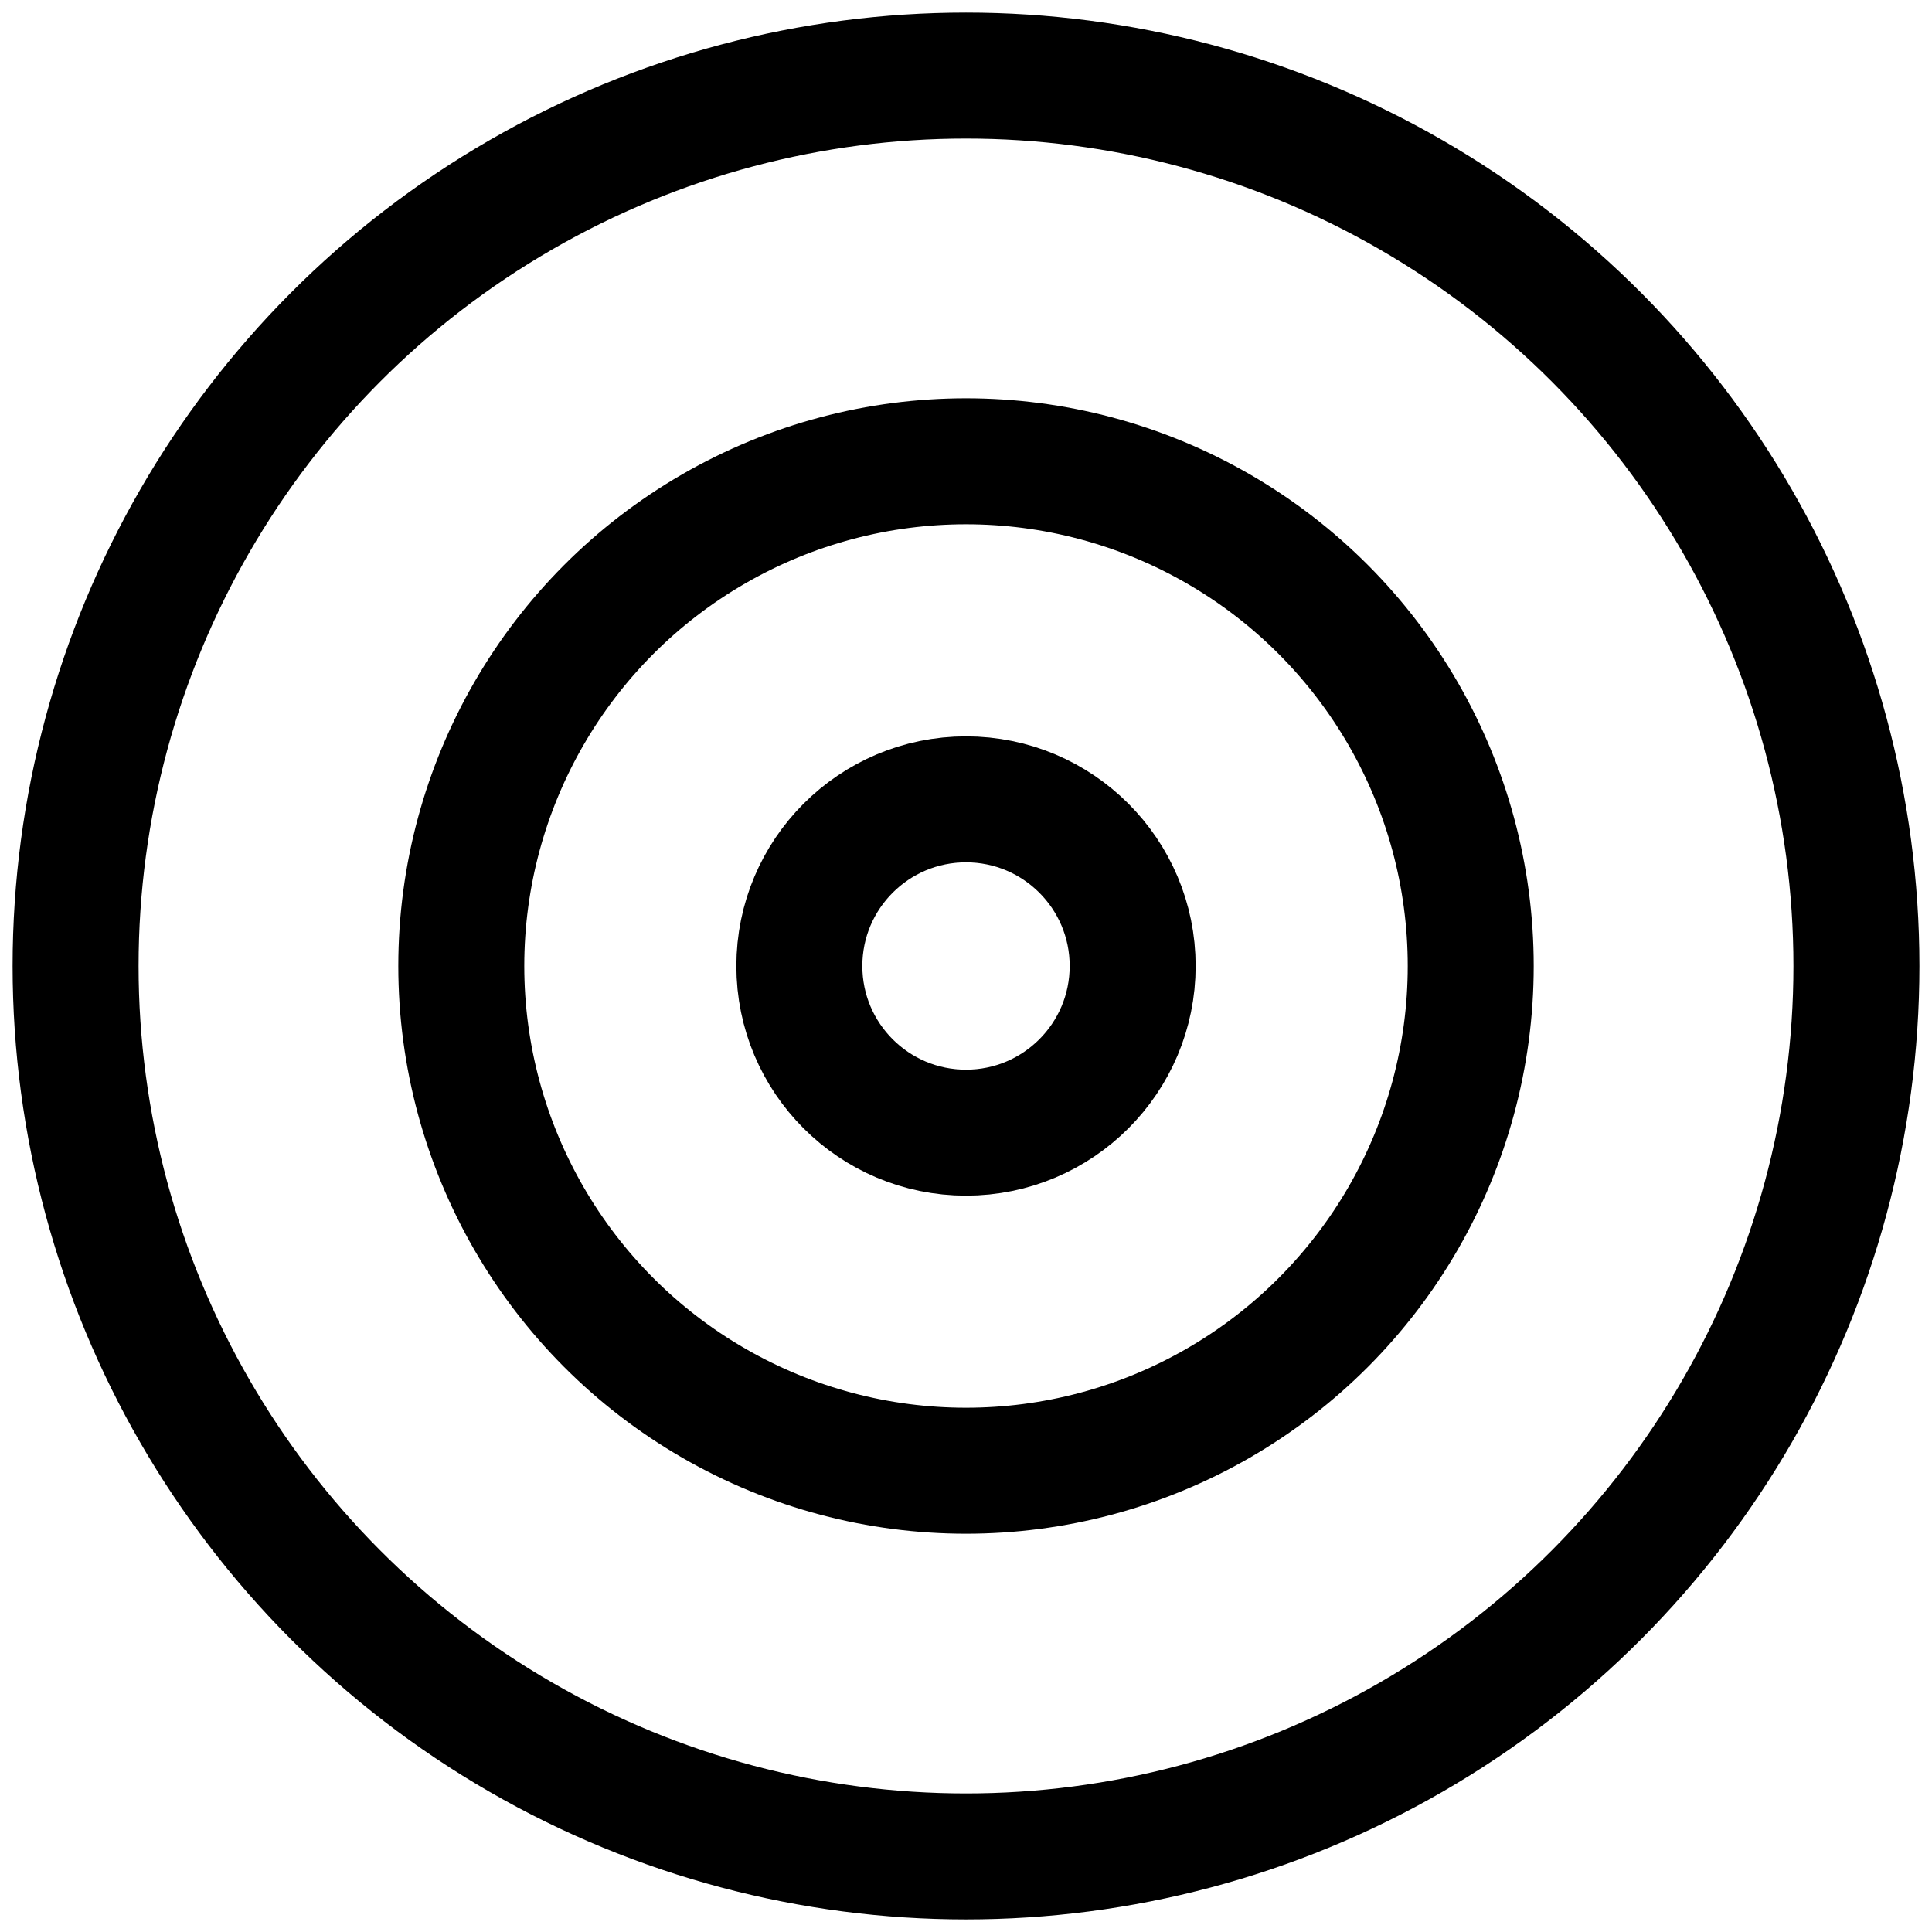 <?xml version="1.0" encoding="UTF-8" standalone="no"?>
<!-- Created with Inkscape (http://www.inkscape.org/) -->

<svg
   xmlns:dc="http://purl.org/dc/elements/1.1/"
   xmlns:cc="http://creativecommons.org/ns#"
   xmlns:rdf="http://www.w3.org/1999/02/22-rdf-syntax-ns#"
   xmlns:svg="http://www.w3.org/2000/svg"
   xmlns="http://www.w3.org/2000/svg"
   xmlns:sodipodi="http://sodipodi.sourceforge.net/DTD/sodipodi-0.dtd"
   xmlns:inkscape="http://www.inkscape.org/namespaces/inkscape"
   width="153.363mm"
   height="153.363mm"
   viewBox="0 0 153.363 153.363"
   version="1.1"
   id="svg8"
   inkscape:version="0.92.3 (2405546, 2018-03-11)"
   sodipodi:docname="logo.svg">
  <defs
     id="defs2" />
  <sodipodi:namedview
     id="base"
     pagecolor="#ffffff"
     bordercolor="#666666"
     borderopacity="1.0"
     inkscape:pageopacity="0.0"
     inkscape:pageshadow="2"
     inkscape:zoom="0.35"
     inkscape:cx="-709.88751"
     inkscape:cy="288.56019"
     inkscape:document-units="mm"
     inkscape:current-layer="layer3"
     showgrid="false"
     inkscape:window-width="1920"
     inkscape:window-height="1017"
     inkscape:window-x="1358"
     inkscape:window-y="-8"
     inkscape:window-maximized="1"
     fit-margin-top="1"
     fit-margin-left="1"
     fit-margin-right="1"
     fit-margin-bottom="1" />
  <g
     inkscape:label="big"
     inkscape:groupmode="layer"
     id="layer1"
     style="display:inline"
     transform="translate(-28.318,-71.818)">
    <circle
       id="path3715"
       cx="105"
       cy="148.5"
       r="70.682"
       style="fill:none;stroke:#000000;stroke-width:10;stroke-miterlimit:4;stroke-dasharray:none;stroke-opacity:1" />
  </g>
  <g
     inkscape:groupmode="layer"
     id="layer2"
     inkscape:label="middle"
     style="display:inline"
     transform="translate(-28.318,-71.818)">
    <circle
       style="fill:none;stroke:#000000;stroke-width:10;stroke-miterlimit:4;stroke-dasharray:none;stroke-opacity:1"
       id="path4520"
       cx="105"
       cy="148.5"
       r="40.065" />
  </g>
  <g
     inkscape:groupmode="layer"
     id="layer3"
     inkscape:label="small"
     style="display:inline"
     transform="translate(-28.318,-71.818)">
    <circle
       style="fill:none;stroke:#000000;stroke-width:10;stroke-miterlimit:4;stroke-dasharray:none;stroke-opacity:1"
       id="path4523"
       cx="105"
       cy="148.5"
       r="13.229" />
  </g>
</svg>
